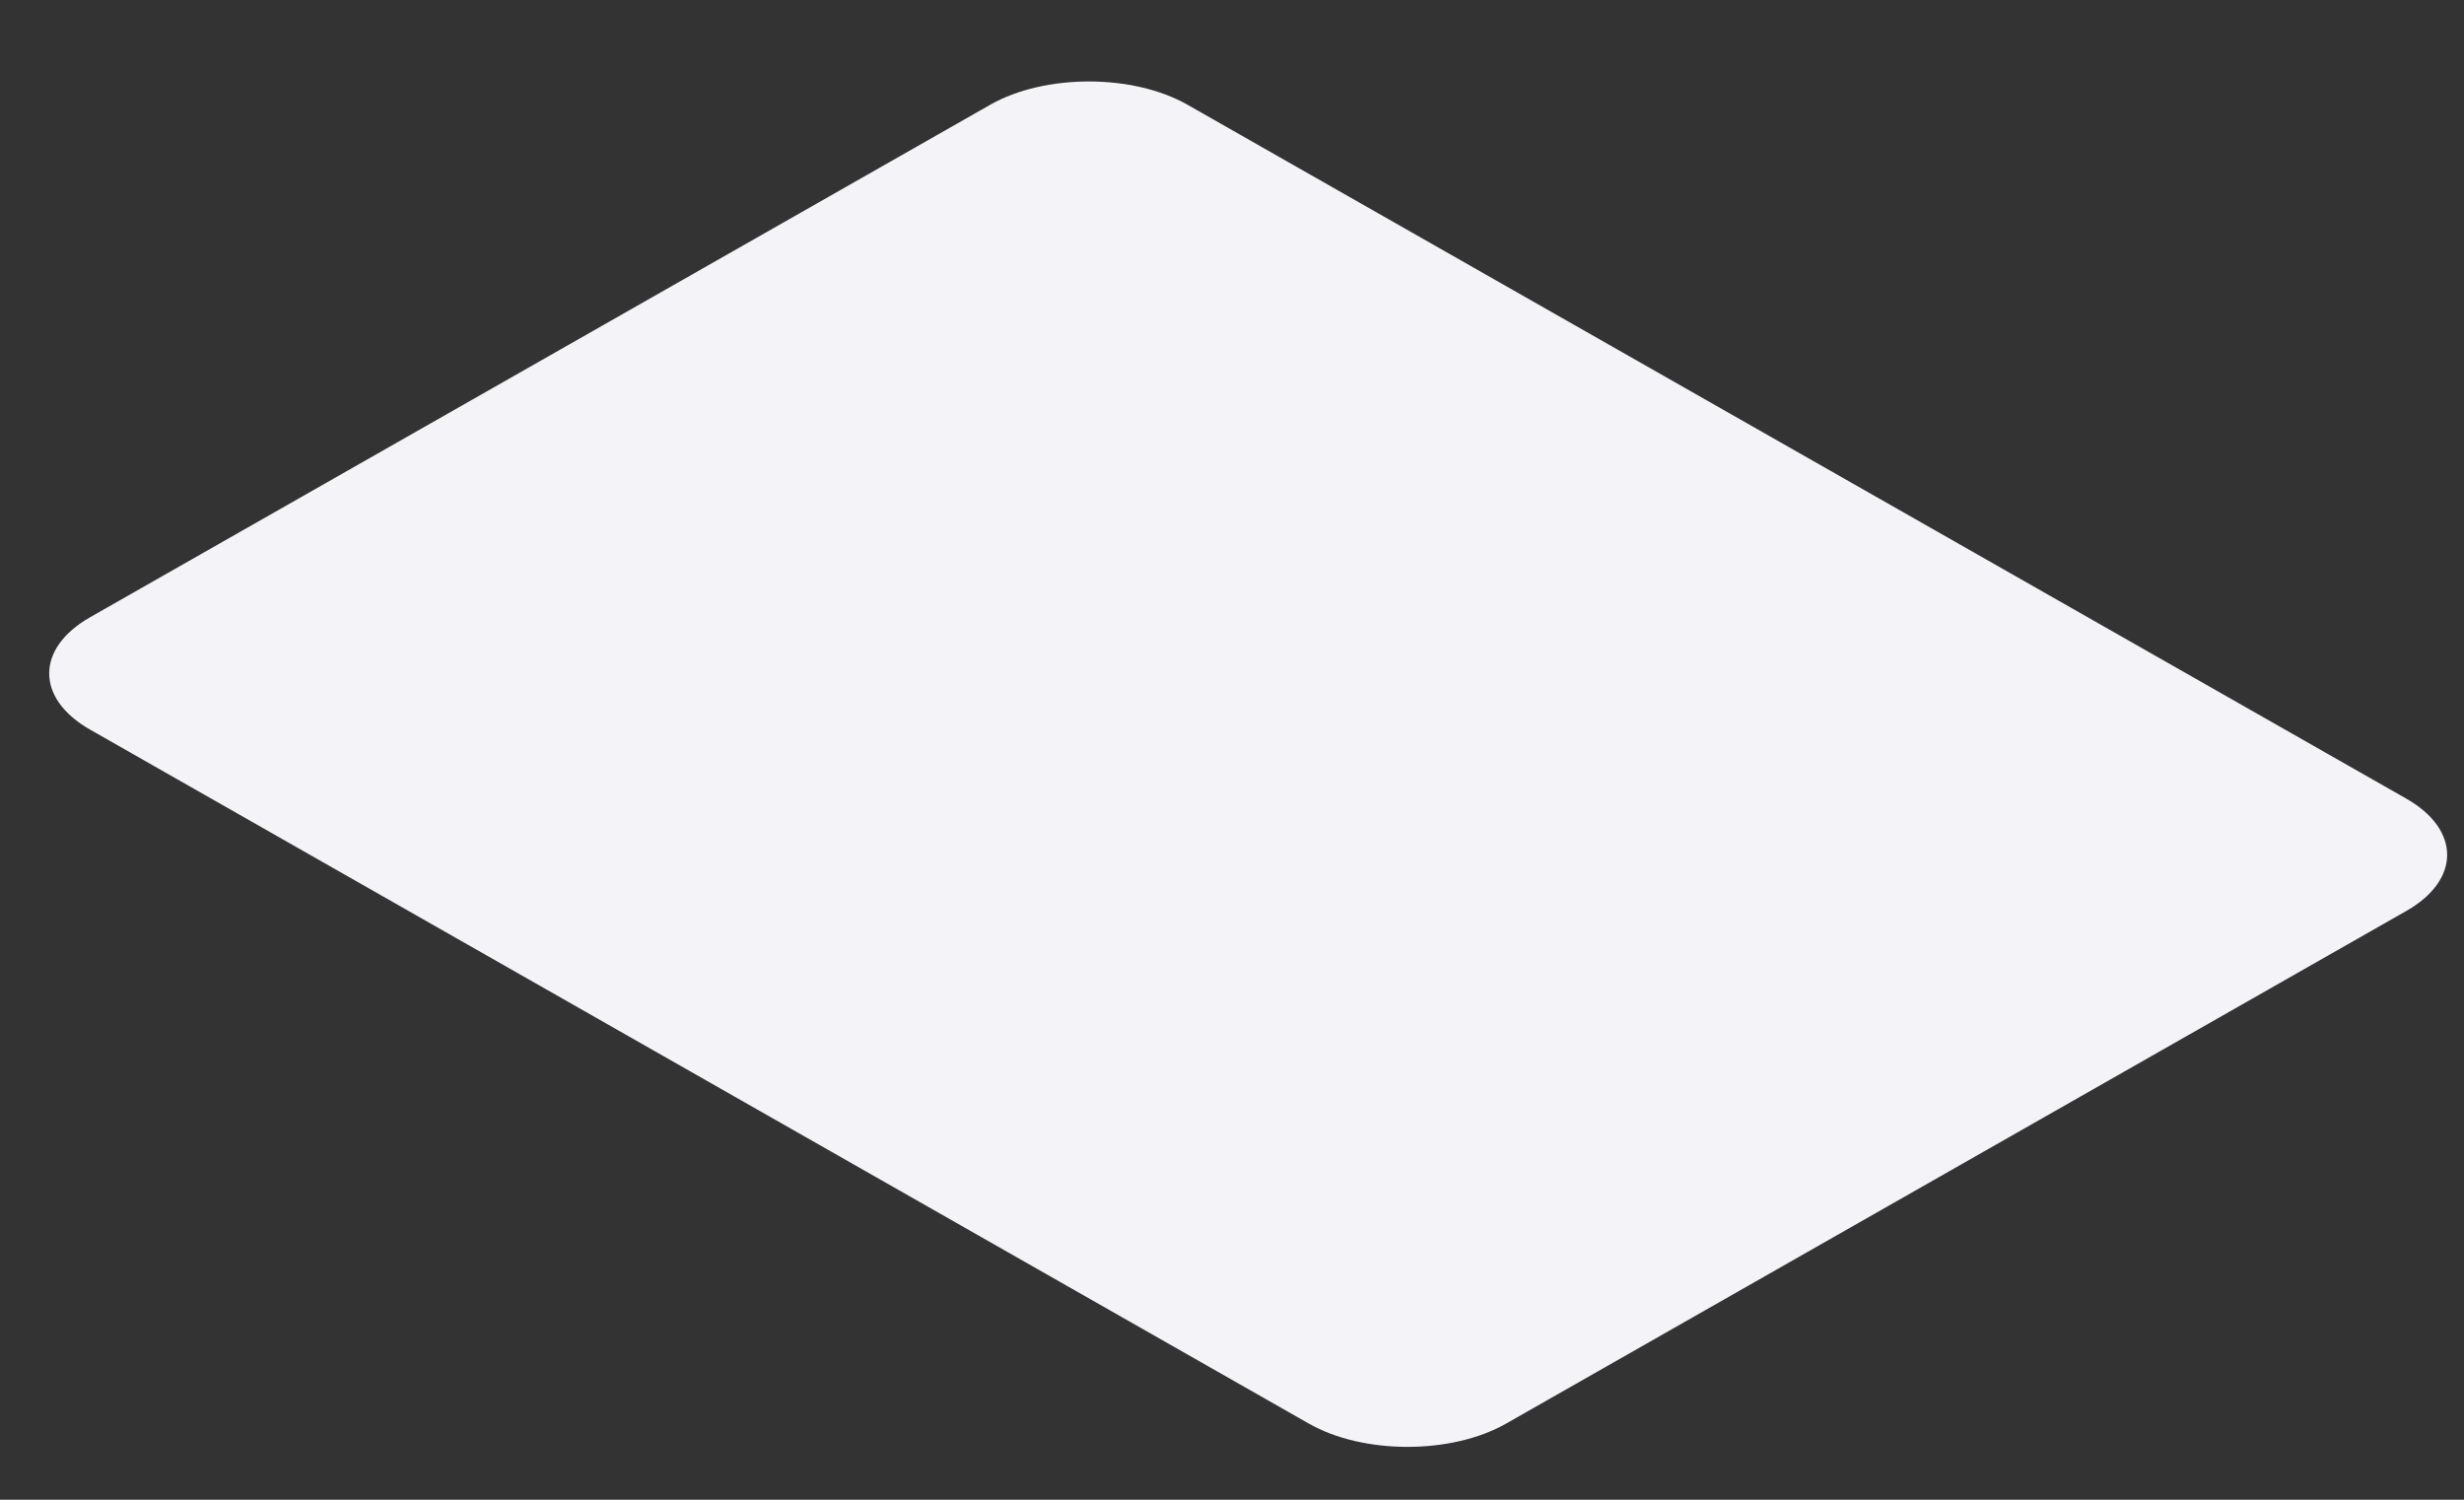<svg width="23" height="14" viewBox="0 0 23 14" fill="none" xmlns="http://www.w3.org/2000/svg">
<rect x="0" y="0" width="23" height="14" fill="#333333" stroke="none"/>
<path d="M9.243 0.978L0.841 5.762C0.332 6.052 0.332 6.521 0.841 6.811L12.217 13.289C12.726 13.579 13.55 13.579 14.059 13.289L22.461 8.504C22.97 8.215 22.97 7.745 22.461 7.455L11.085 0.978C10.576 0.688 9.752 0.688 9.243 0.978Z" fill="#F4F4F8"/>
</svg>
